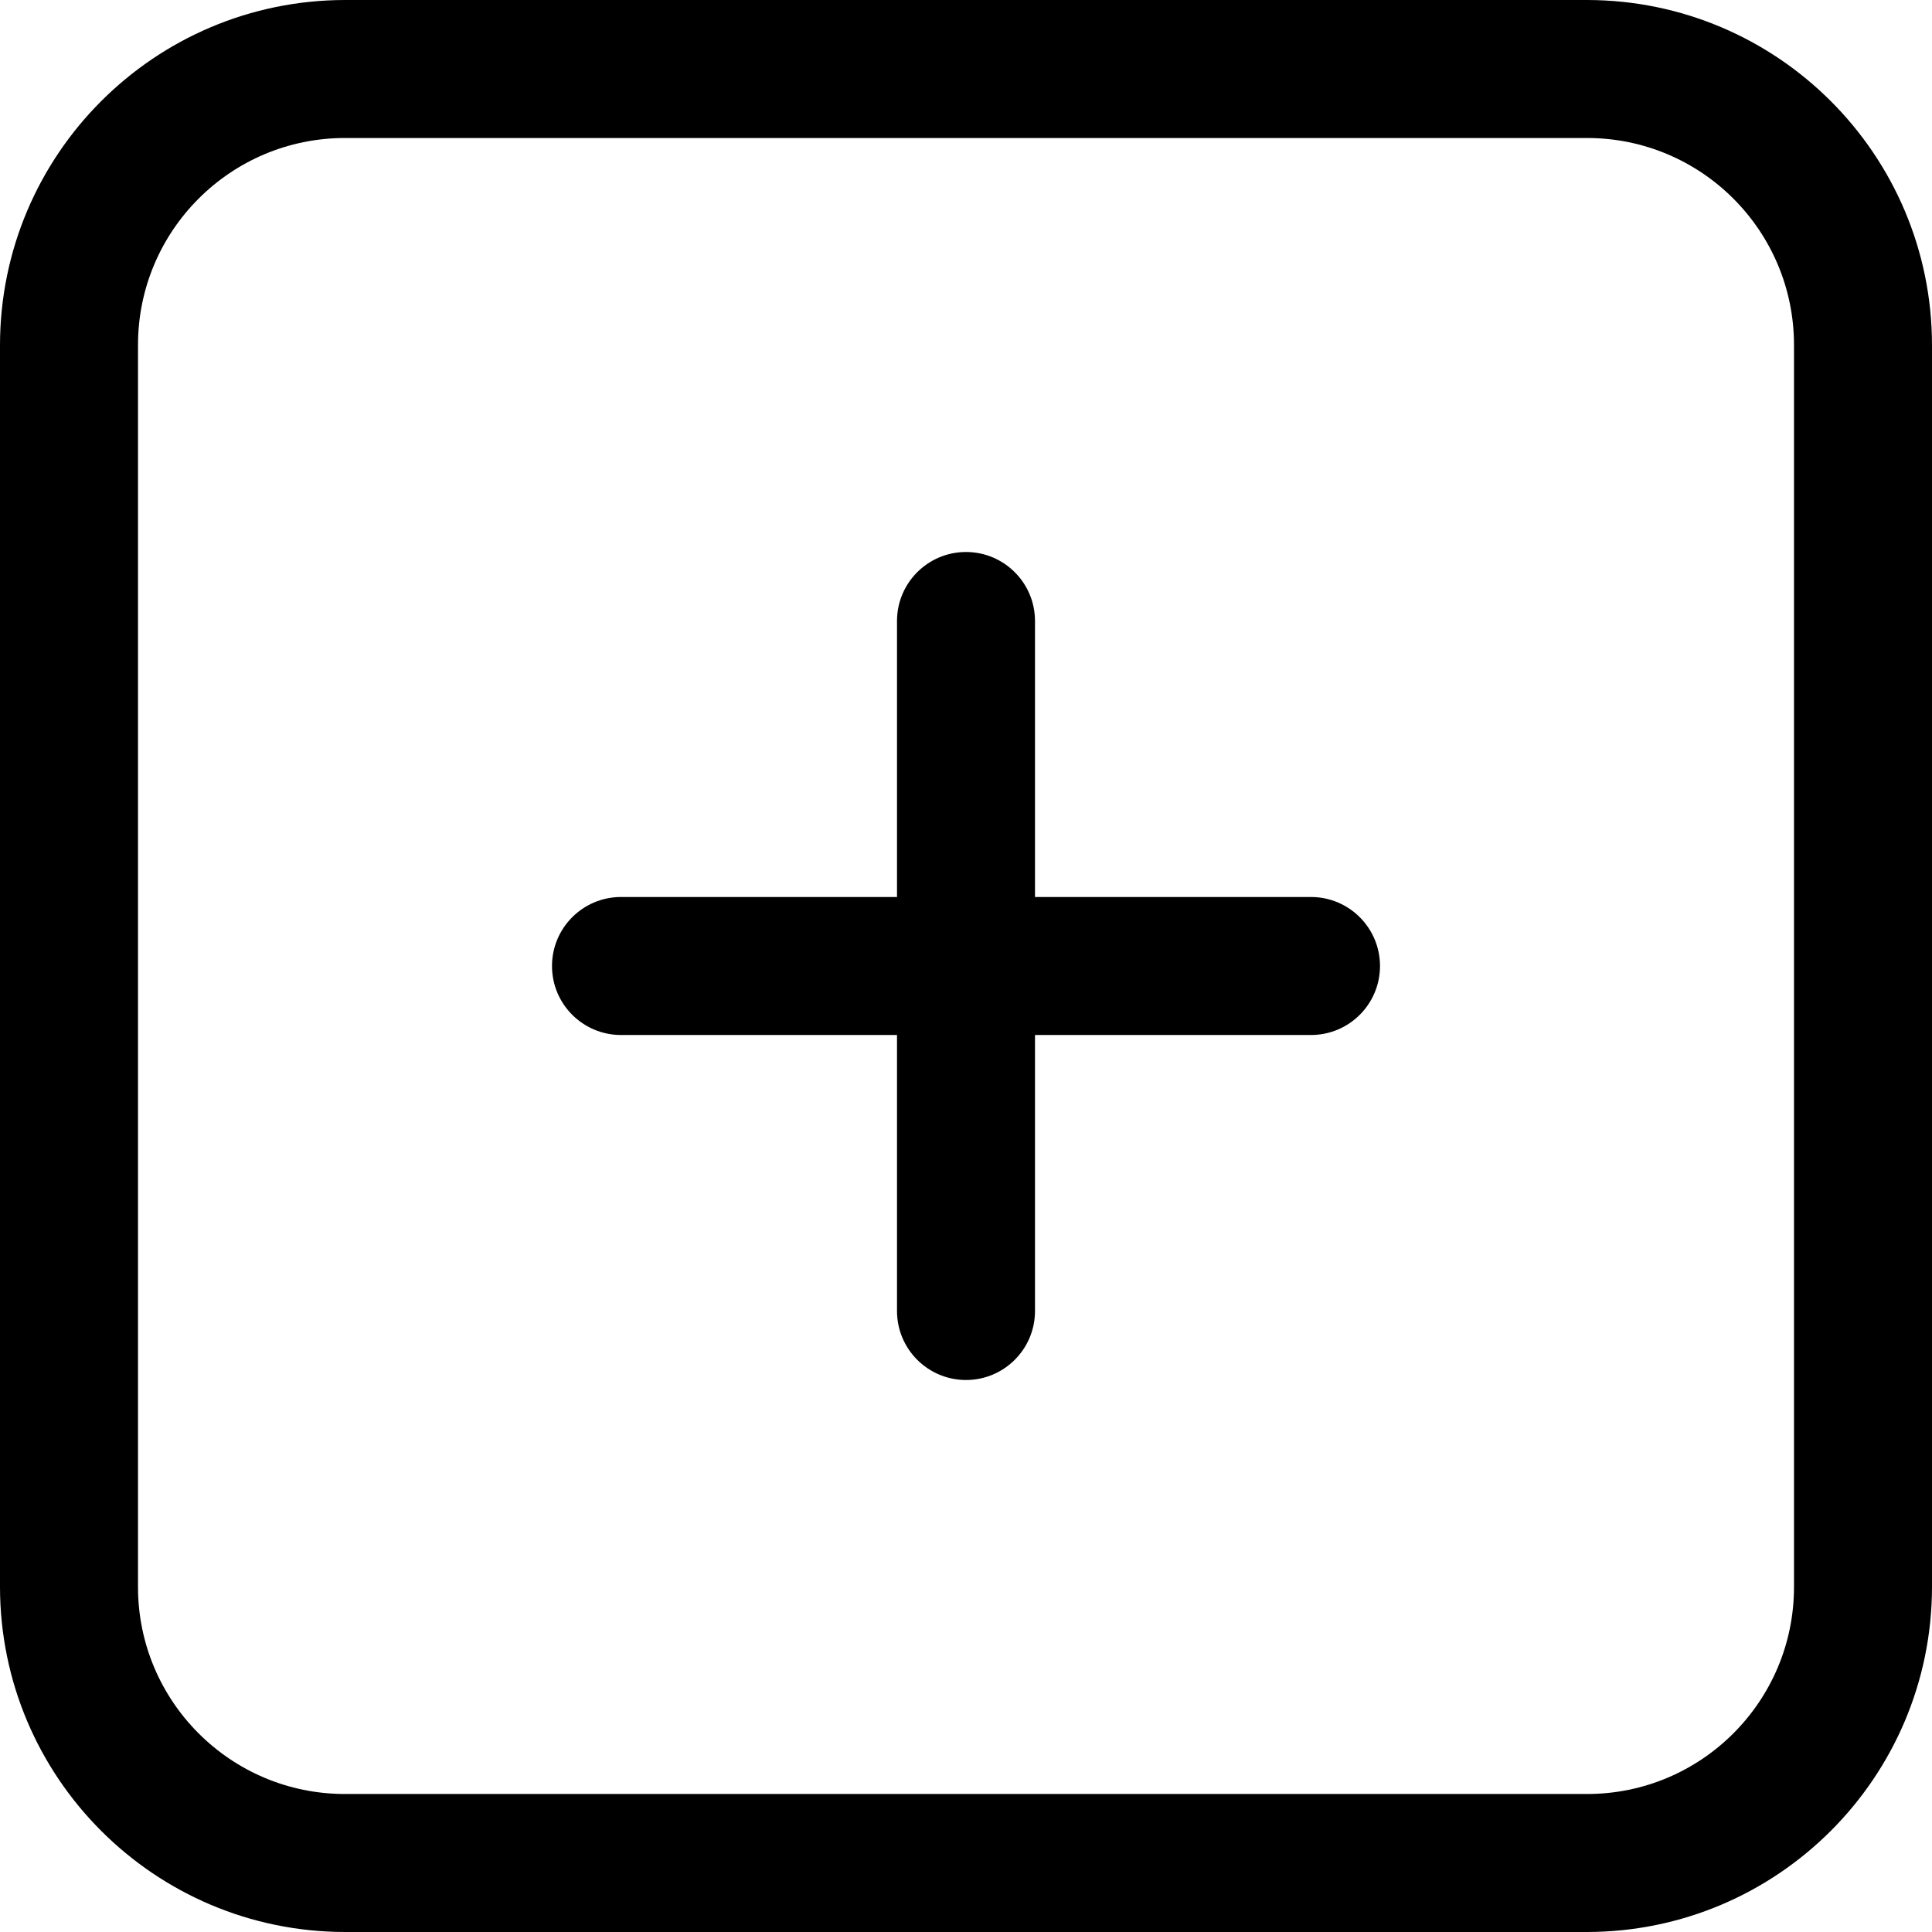 <svg width="28" height="28" viewBox="0 0 28 28" fill="none" xmlns="http://www.w3.org/2000/svg">
<g clip-path="url(#clip0_2052_1234)">
<path d="M23 0H5C2.24 0.003 0.003 2.24 0 5V23C0.003 25.76 2.24 27.997 5 28H23C25.76 27.997 27.997 25.76 28 23V5C27.997 2.24 25.76 0.003 23 0ZM26 23C26 24.657 24.657 26 23 26H5C3.343 26 2 24.657 2 23V5C2 3.343 3.343 2 5 2H23C24.657 2 26 3.343 26 5V23Z" fill="black"/>
<path d="M19 13H15V9C15 8.448 14.552 8 14 8C13.448 8 13 8.448 13 9V13H9C8.448 13 8 13.448 8 14C8 14.552 8.448 15 9 15H13V19C13 19.552 13.448 20 14 20C14.552 20 15 19.552 15 19V15H19C19.552 15 20 14.552 20 14C20 13.448 19.552 13 19 13Z" fill="black"/>
</g>
<defs>
<clipPath id="clip0_2052_1234">
<rect width="28" height="28" fill="white"/>
</clipPath>
</defs>
</svg>
